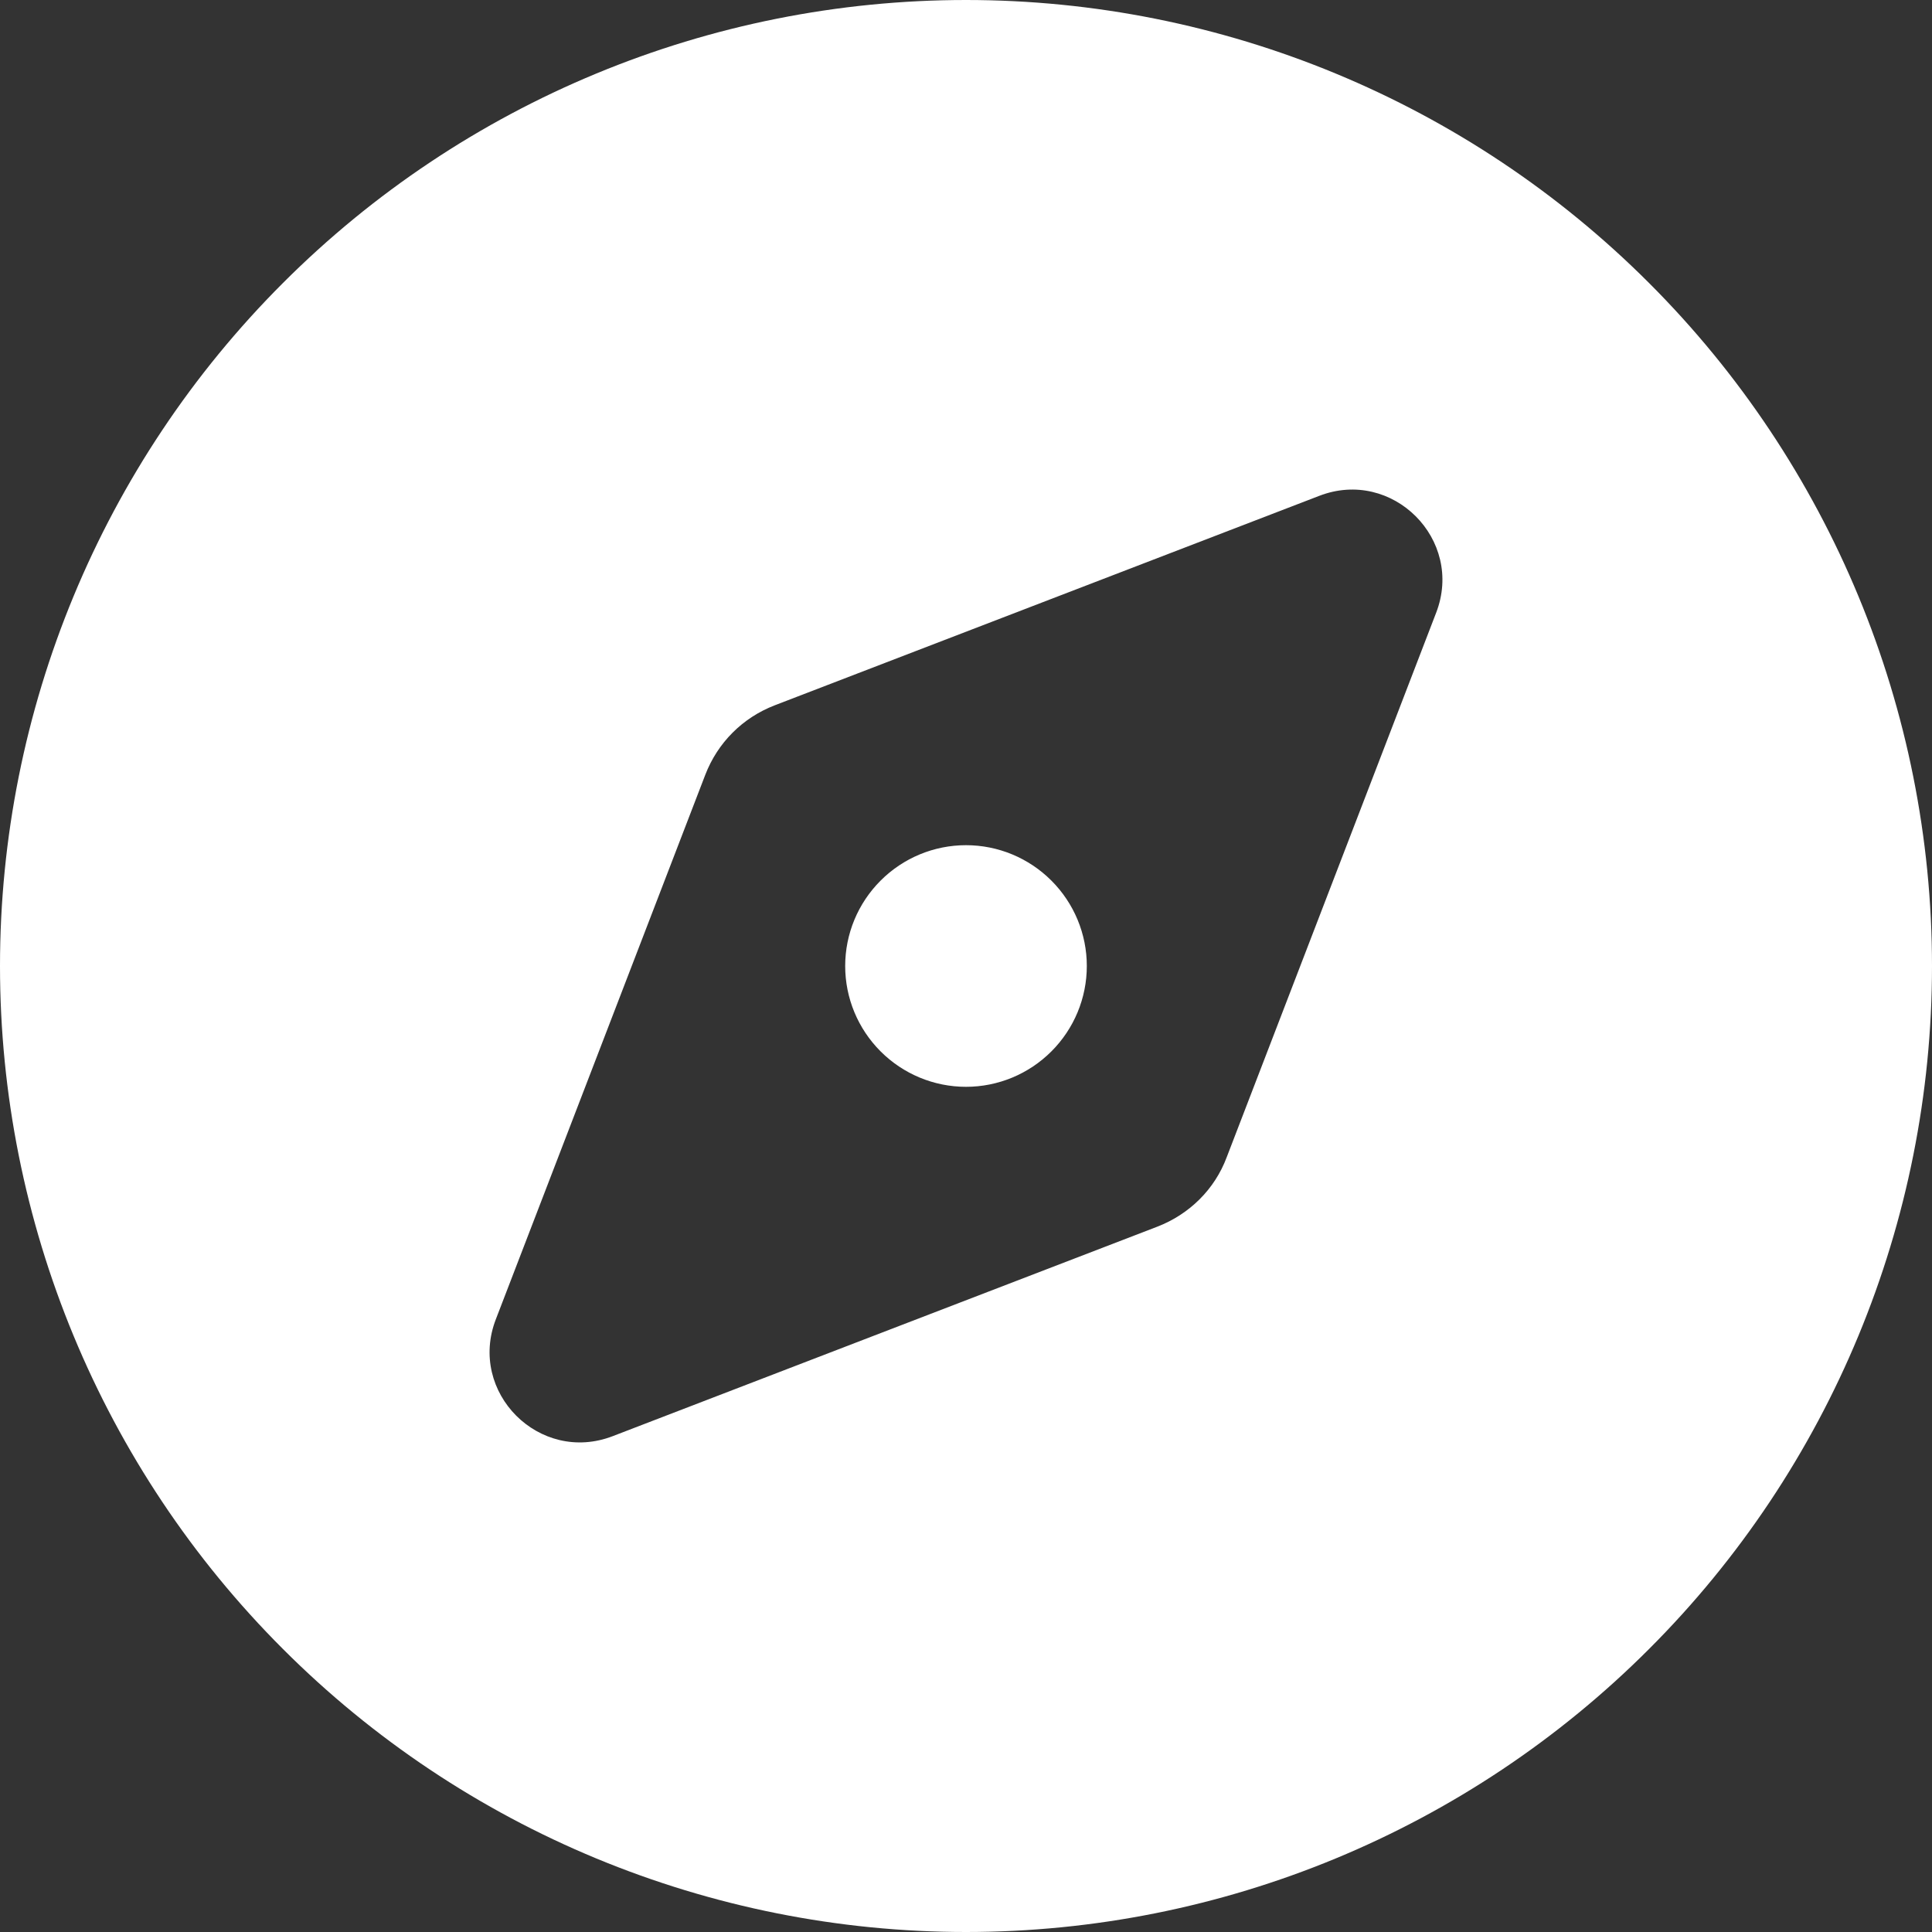 <svg width="15" height="15" viewBox="0 0 15 15" fill="none" xmlns="http://www.w3.org/2000/svg">
<rect x="0" y="0" width="15" height="15" fill="#333333" stroke="none"/>
<g clip-path="url(#clip0_29_42)">
<path d="M7.5 15C9.489 15 11.397 14.21 12.803 12.803C14.21 11.397 15 9.489 15 7.5C15 5.511 14.21 3.603 12.803 2.197C11.397 0.79 9.489 0 7.5 0C5.511 0 3.603 0.79 2.197 2.197C0.79 3.603 0 5.511 0 7.5C0 9.489 0.79 11.397 2.197 12.803C3.603 14.21 5.511 15 7.5 15ZM8.985 9.524L4.758 11.15C4.189 11.37 3.63 10.81 3.85 10.242L5.476 6.015C5.572 5.766 5.766 5.572 6.015 5.476L10.242 3.85C10.81 3.63 11.37 4.189 11.15 4.758L9.524 8.985C9.431 9.234 9.234 9.428 8.985 9.524ZM8.438 7.5C8.438 7.251 8.339 7.013 8.163 6.837C7.987 6.661 7.749 6.562 7.5 6.562C7.251 6.562 7.013 6.661 6.837 6.837C6.661 7.013 6.562 7.251 6.562 7.5C6.562 7.749 6.661 7.987 6.837 8.163C7.013 8.339 7.251 8.438 7.5 8.438C7.749 8.438 7.987 8.339 8.163 8.163C8.339 7.987 8.438 7.749 8.438 7.5Z" fill="white"/>
</g>
<defs>
<clipPath id="clip0_29_42">
<rect width="15" height="15" fill="white"/>
</clipPath>
</defs>
</svg>
